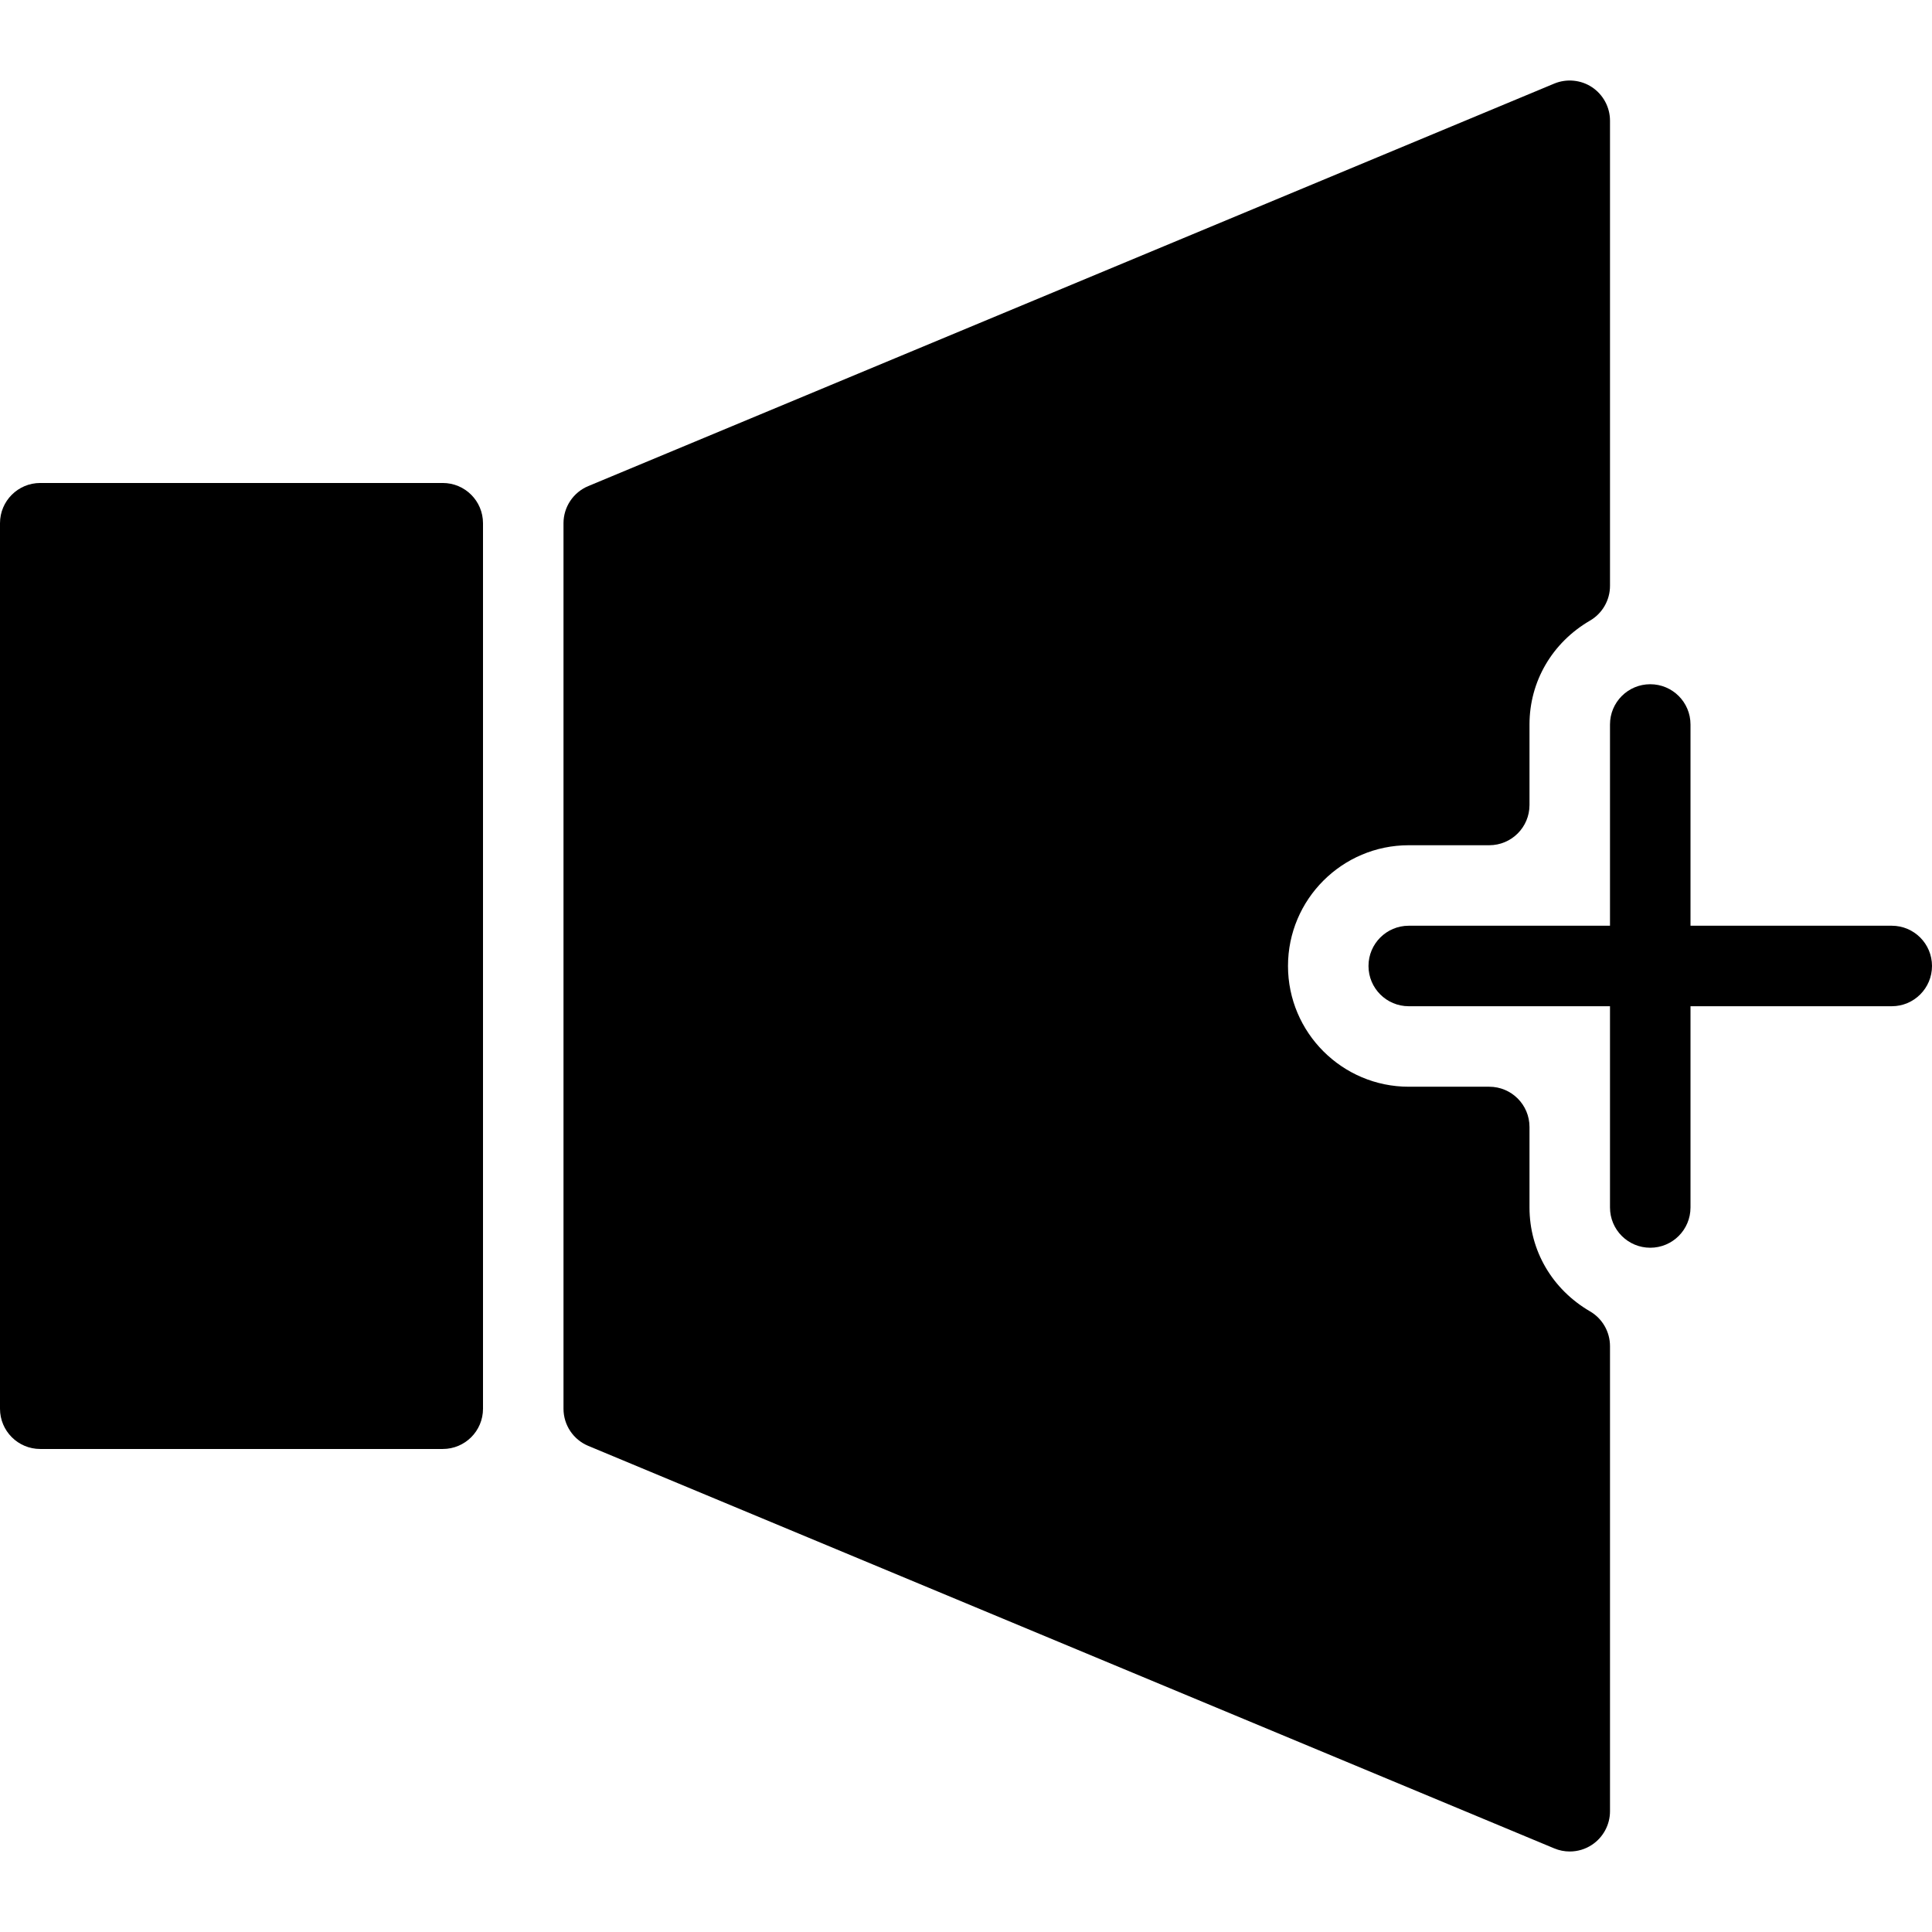 <?xml version="1.0" encoding="iso-8859-1"?>
<!-- Generator: Adobe Illustrator 19.0.0, SVG Export Plug-In . SVG Version: 6.00 Build 0)  -->
<svg xmlns="http://www.w3.org/2000/svg" xmlns:xlink="http://www.w3.org/1999/xlink" version="1.1" id="Layer_1" x="0px" y="0px" viewBox="0 0 512 512" style="enable-background:new 0 0 512 512;" xml:space="preserve">
<g>
	<g>
		<g>
			<path d="M501.333,245.328H448v-53.333c0-5.896-4.771-10.667-10.667-10.667c-5.896,0-10.667,4.771-10.667,10.667v53.333h-53.333     c-5.896,0-10.667,4.771-10.667,10.667c0,5.896,4.771,10.667,10.667,10.667h53.333v53.333c0,5.896,4.771,10.667,10.667,10.667     c5.896,0,10.667-4.771,10.667-10.667v-53.333h53.333c5.896,0,10.667-4.771,10.667-10.667     C512,250.099,507.229,245.328,501.333,245.328z"/>
			<path d="M117.333,127.995H10.667C4.771,127.995,0,132.766,0,138.661v234.667c0,5.896,4.771,10.667,10.667,10.667h106.667     c5.896,0,10.667-4.771,10.667-10.667V138.661C128,132.766,123.229,127.995,117.333,127.995z"/>
			<path d="M421.375,347.526c-10.042-5.844-16.042-16.135-16.042-27.531v-21.333c0-5.896-4.771-10.667-10.667-10.667h-21.333     c-17.646,0-32-14.354-32-32c0-17.646,14.354-32,32-32h21.333c5.896,0,10.667-4.771,10.667-10.667v-21.333     c0-11.396,6-21.688,16.042-27.531c3.271-1.906,5.292-5.417,5.292-9.219V31.995c0-3.563-1.792-6.896-4.75-8.875     c-2.938-1.958-6.729-2.333-10.021-0.969l-256,106.667c-3.979,1.656-6.563,5.542-6.563,9.844v234.667     c0,4.302,2.583,8.188,6.563,9.844l256,106.667c1.313,0.552,2.708,0.823,4.104,0.823c2.083,0,4.146-0.604,5.917-1.792     c2.958-1.979,4.75-5.313,4.75-8.875v-123.25C426.667,352.943,424.646,349.432,421.375,347.526z"/>
		</g>
	</g>
</g>
<g>
</g>
<g>
</g>
<g>
</g>
<g>
</g>
<g>
</g>
<g>
</g>
<g>
</g>
<g>
</g>
<g>
</g>
<g>
</g>
<g>
</g>
<g>
</g>
<g>
</g>
<g>
</g>
<g>
</g>
</svg>
